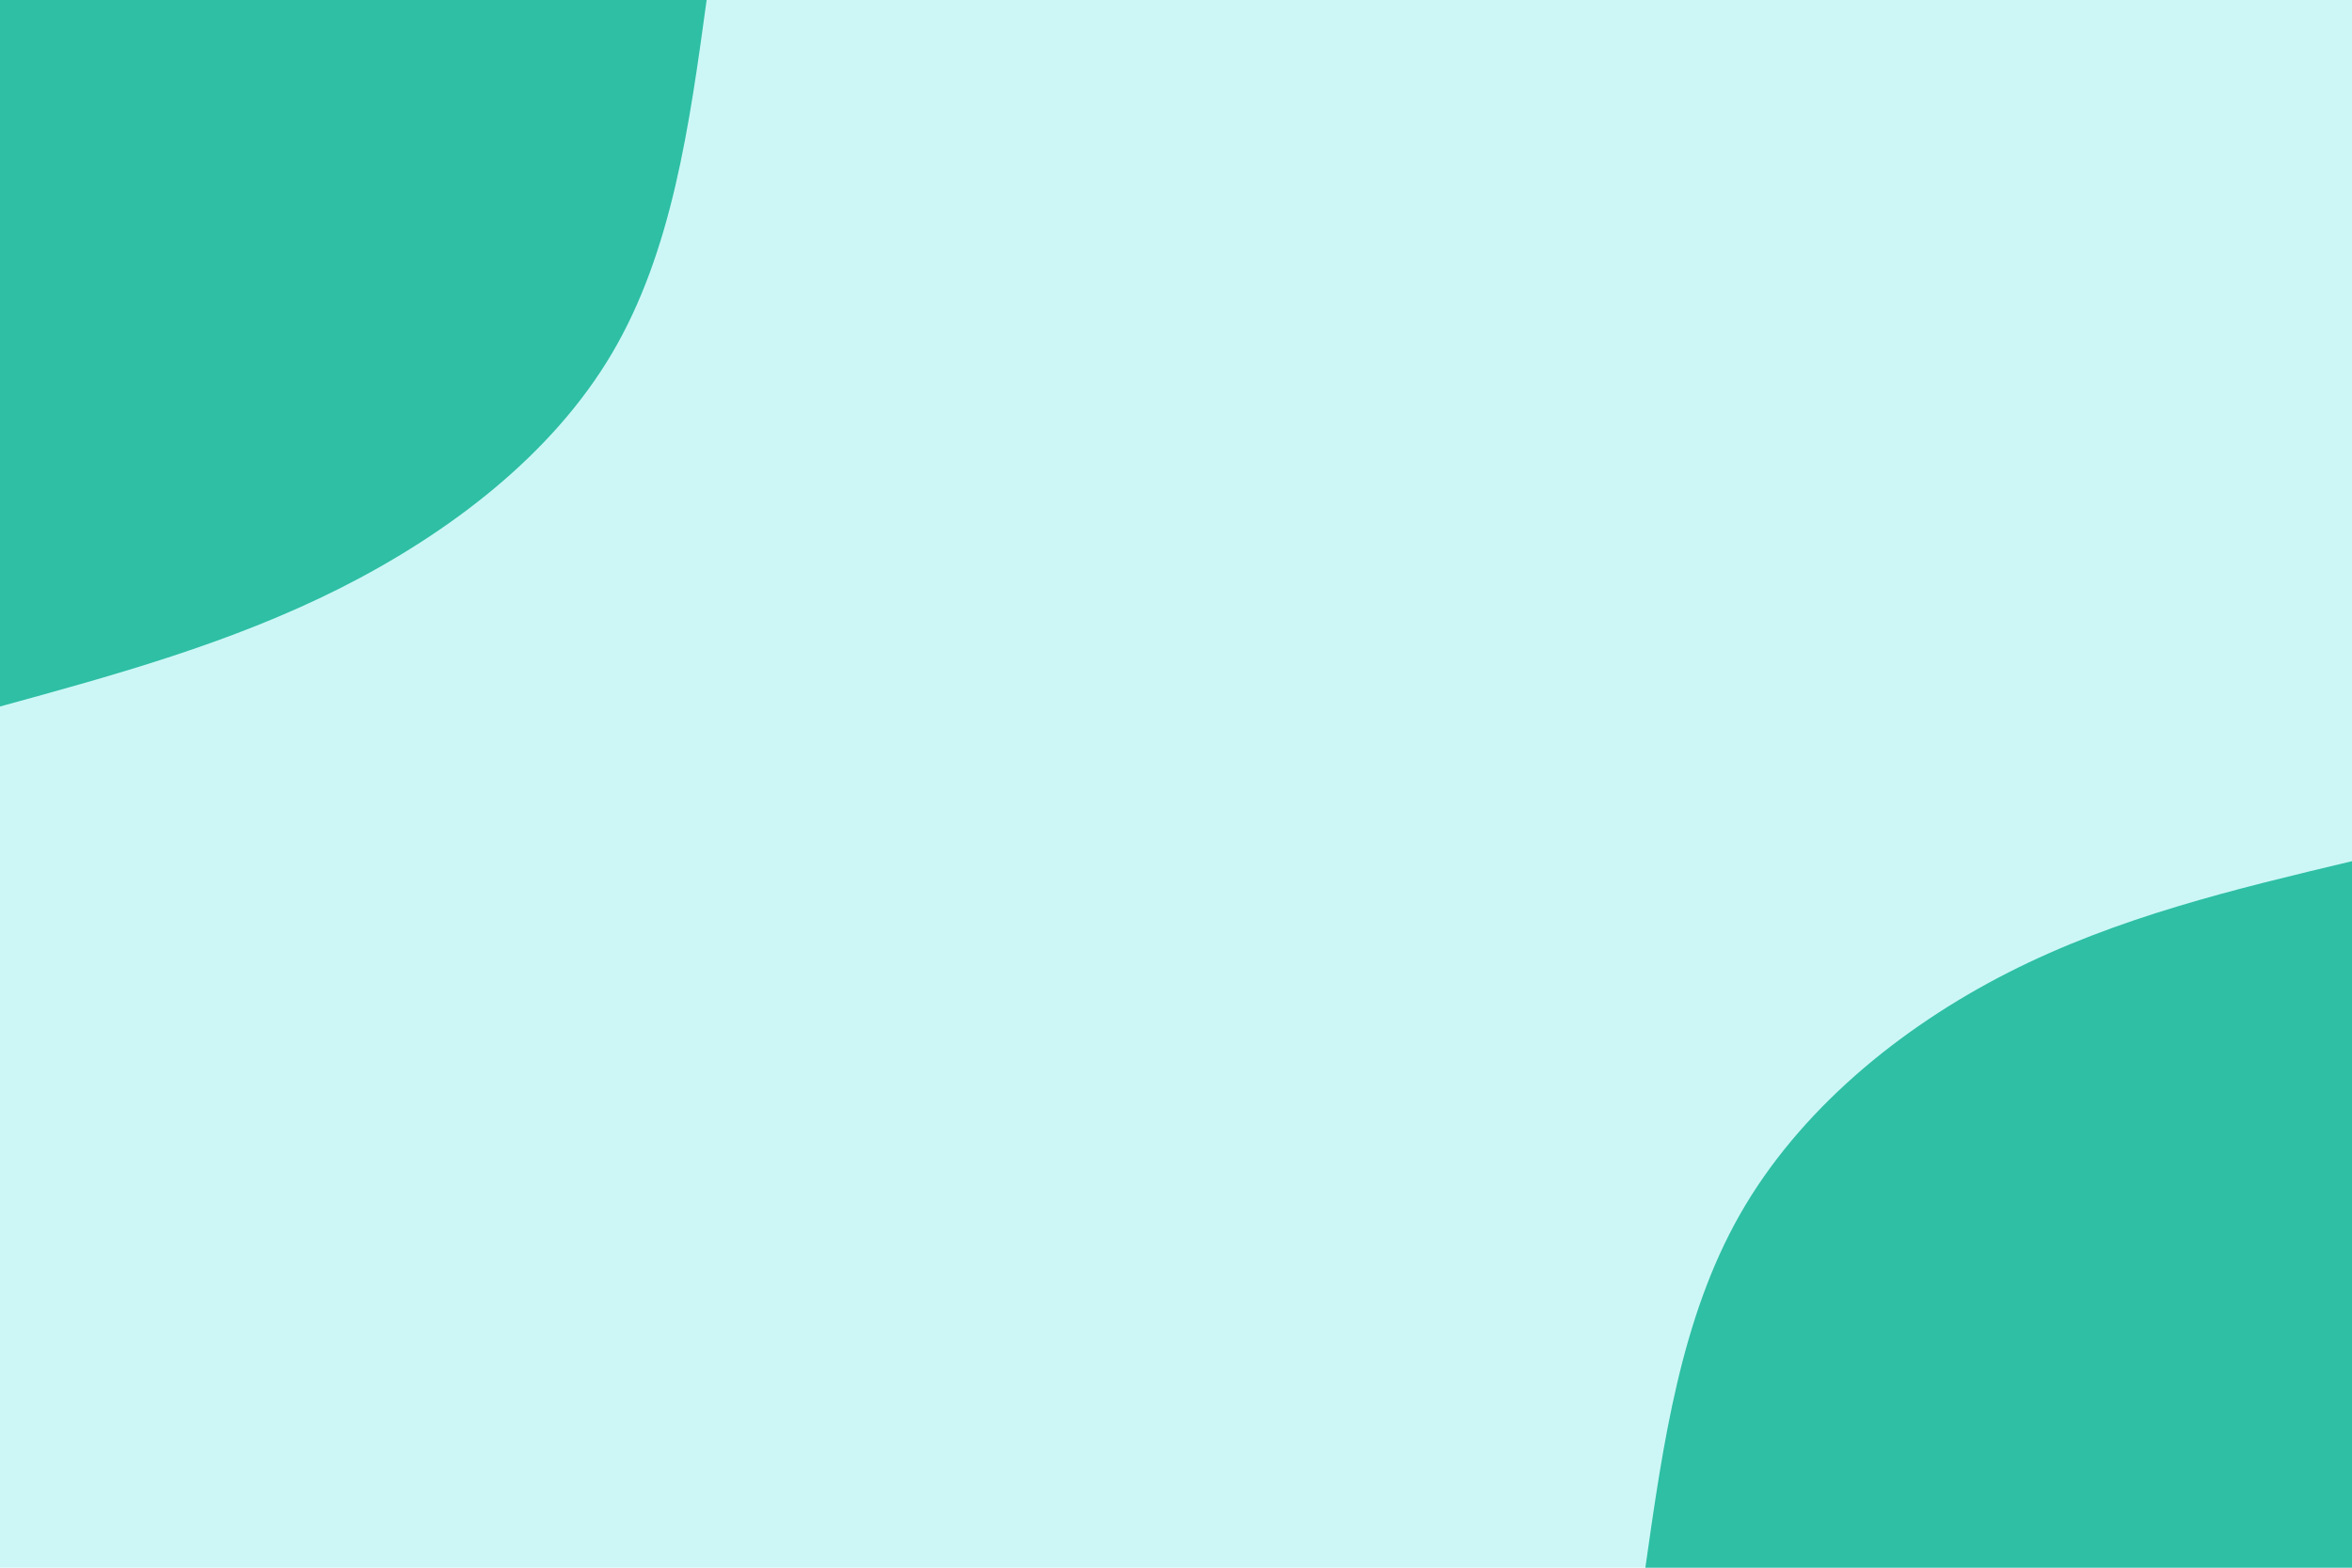 <svg id="visual" viewBox="0 0 900 600" width="900" height="600" xmlns="http://www.w3.org/2000/svg" xmlns:xlink="http://www.w3.org/1999/xlink" version="1.1"><rect x="0" y="0" width="900" height="600" fill="#CDF7F6"></rect><defs><linearGradient id="grad1_0" x1="33.3%" y1="100%" x2="100%" y2="0%"><stop offset="20%" stop-color="#CDF7F6" stop-opacity="1"></stop><stop offset="80%" stop-color="#CDF7F6" stop-opacity="1"></stop></linearGradient></defs><defs><linearGradient id="grad2_0" x1="0%" y1="100%" x2="66.7%" y2="0%"><stop offset="20%" stop-color="#CDF7F6" stop-opacity="1"></stop><stop offset="80%" stop-color="#CDF7F6" stop-opacity="1"></stop></linearGradient></defs><g transform="translate(900, 600)"><path d="M-270.4 0C-263.6 -47.8 -256.8 -95.5 -234.2 -135.2C-211.6 -174.9 -173.2 -206.6 -131.5 -227.8C-89.8 -249 -44.9 -259.7 0 -270.4L0 0Z" fill="#2ebfa5"></path></g><g transform="translate(0, 0)"><path d="M270.4 0C263.8 48.1 257.2 96.2 234.2 135.2C211.2 174.2 171.8 204.1 130 225.2C88.2 246.2 44.1 258.3 0 270.4L0 0Z" fill="#2ebfa5"></path></g></svg>
